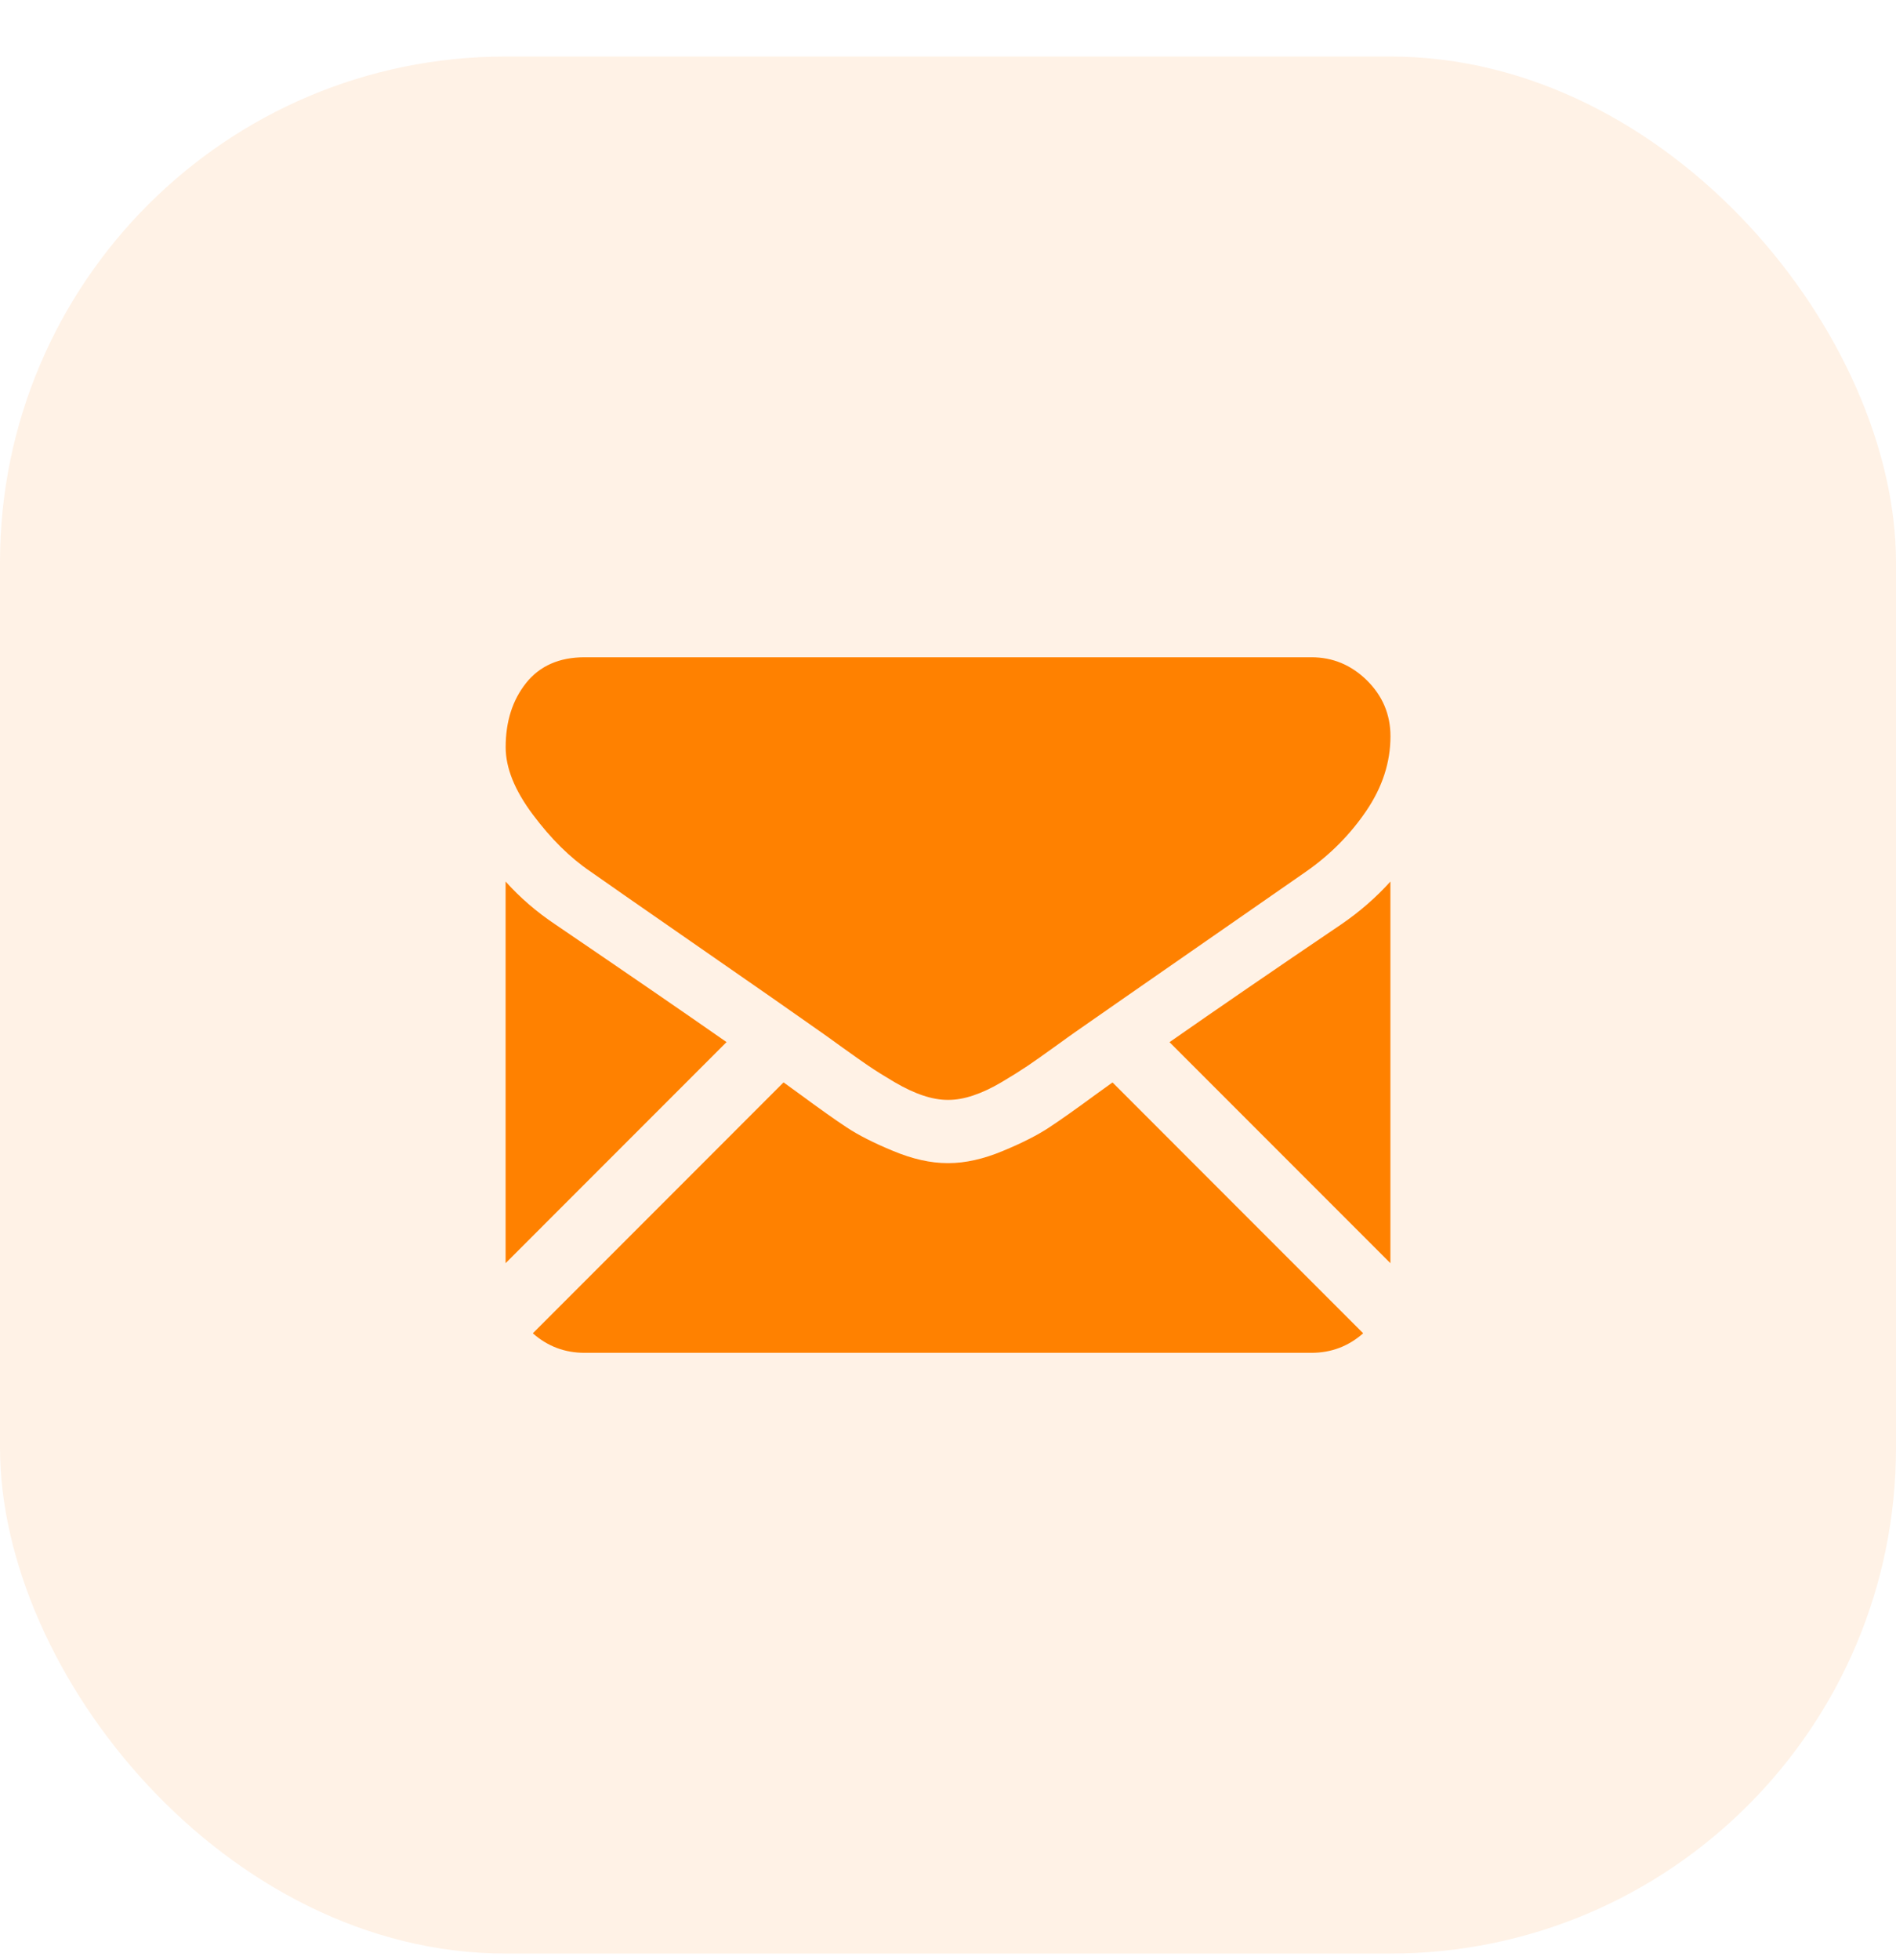 <svg width="30" height="31" viewBox="0 0 30 31" fill="none" xmlns="http://www.w3.org/2000/svg">
<rect y="0.894" width="30" height="30" rx="8" fill="#FF8100" fill-opacity="0.1"/>
<g clip-path="url(#clip0)">
<path d="M20.75 21.394C21.064 21.394 21.337 21.29 21.569 21.085L17.603 17.118C17.507 17.186 17.415 17.253 17.328 17.316C17.031 17.534 16.79 17.705 16.605 17.827C16.42 17.95 16.174 18.075 15.867 18.202C15.56 18.33 15.273 18.394 15.008 18.394H15H14.992C14.726 18.394 14.44 18.33 14.133 18.202C13.825 18.075 13.579 17.95 13.394 17.827C13.209 17.705 12.969 17.534 12.672 17.316C12.589 17.255 12.497 17.188 12.398 17.117L8.431 21.085C8.662 21.29 8.935 21.394 9.25 21.394H20.75Z" fill="#FF8100"/>
<path d="M8.789 14.621C8.492 14.423 8.229 14.196 8 13.941V19.976L11.496 16.48C10.797 15.992 9.895 15.373 8.789 14.621Z" fill="#FF8100"/>
<path d="M21.218 14.621C20.154 15.341 19.25 15.961 18.505 16.481L22 19.976V13.941C21.775 14.191 21.515 14.418 21.218 14.621Z" fill="#FF8100"/>
<path d="M20.751 10.394H9.251C8.85 10.394 8.541 10.53 8.325 10.8C8.109 11.071 8.001 11.41 8.001 11.816C8.001 12.144 8.144 12.499 8.431 12.882C8.717 13.265 9.022 13.566 9.345 13.784C9.522 13.91 10.056 14.281 10.946 14.898C11.427 15.231 11.845 15.521 12.205 15.772C12.511 15.986 12.775 16.17 12.993 16.324C13.018 16.341 13.057 16.369 13.11 16.407C13.166 16.447 13.237 16.499 13.325 16.562C13.495 16.684 13.635 16.783 13.747 16.859C13.859 16.935 13.994 17.019 14.153 17.113C14.312 17.206 14.462 17.277 14.603 17.324C14.743 17.371 14.873 17.394 14.993 17.394H15.001H15.009C15.129 17.394 15.259 17.371 15.399 17.324C15.54 17.277 15.69 17.207 15.849 17.113C16.008 17.019 16.143 16.934 16.255 16.859C16.367 16.783 16.508 16.684 16.677 16.562C16.765 16.499 16.836 16.447 16.892 16.407C16.944 16.369 16.984 16.341 17.009 16.324C17.179 16.206 17.444 16.021 17.799 15.774C18.447 15.324 19.401 14.662 20.665 13.784C21.045 13.519 21.363 13.199 21.618 12.824C21.873 12.449 22.001 12.056 22.001 11.644C22.001 11.3 21.877 11.006 21.63 10.761C21.382 10.517 21.089 10.394 20.751 10.394Z" fill="#FF8100"/>
</g>
<defs>
<clipPath id="clip0">
<rect x="8" y="8.894" width="14" height="14" fill="white"/>
</clipPath>
</defs>
</svg>
